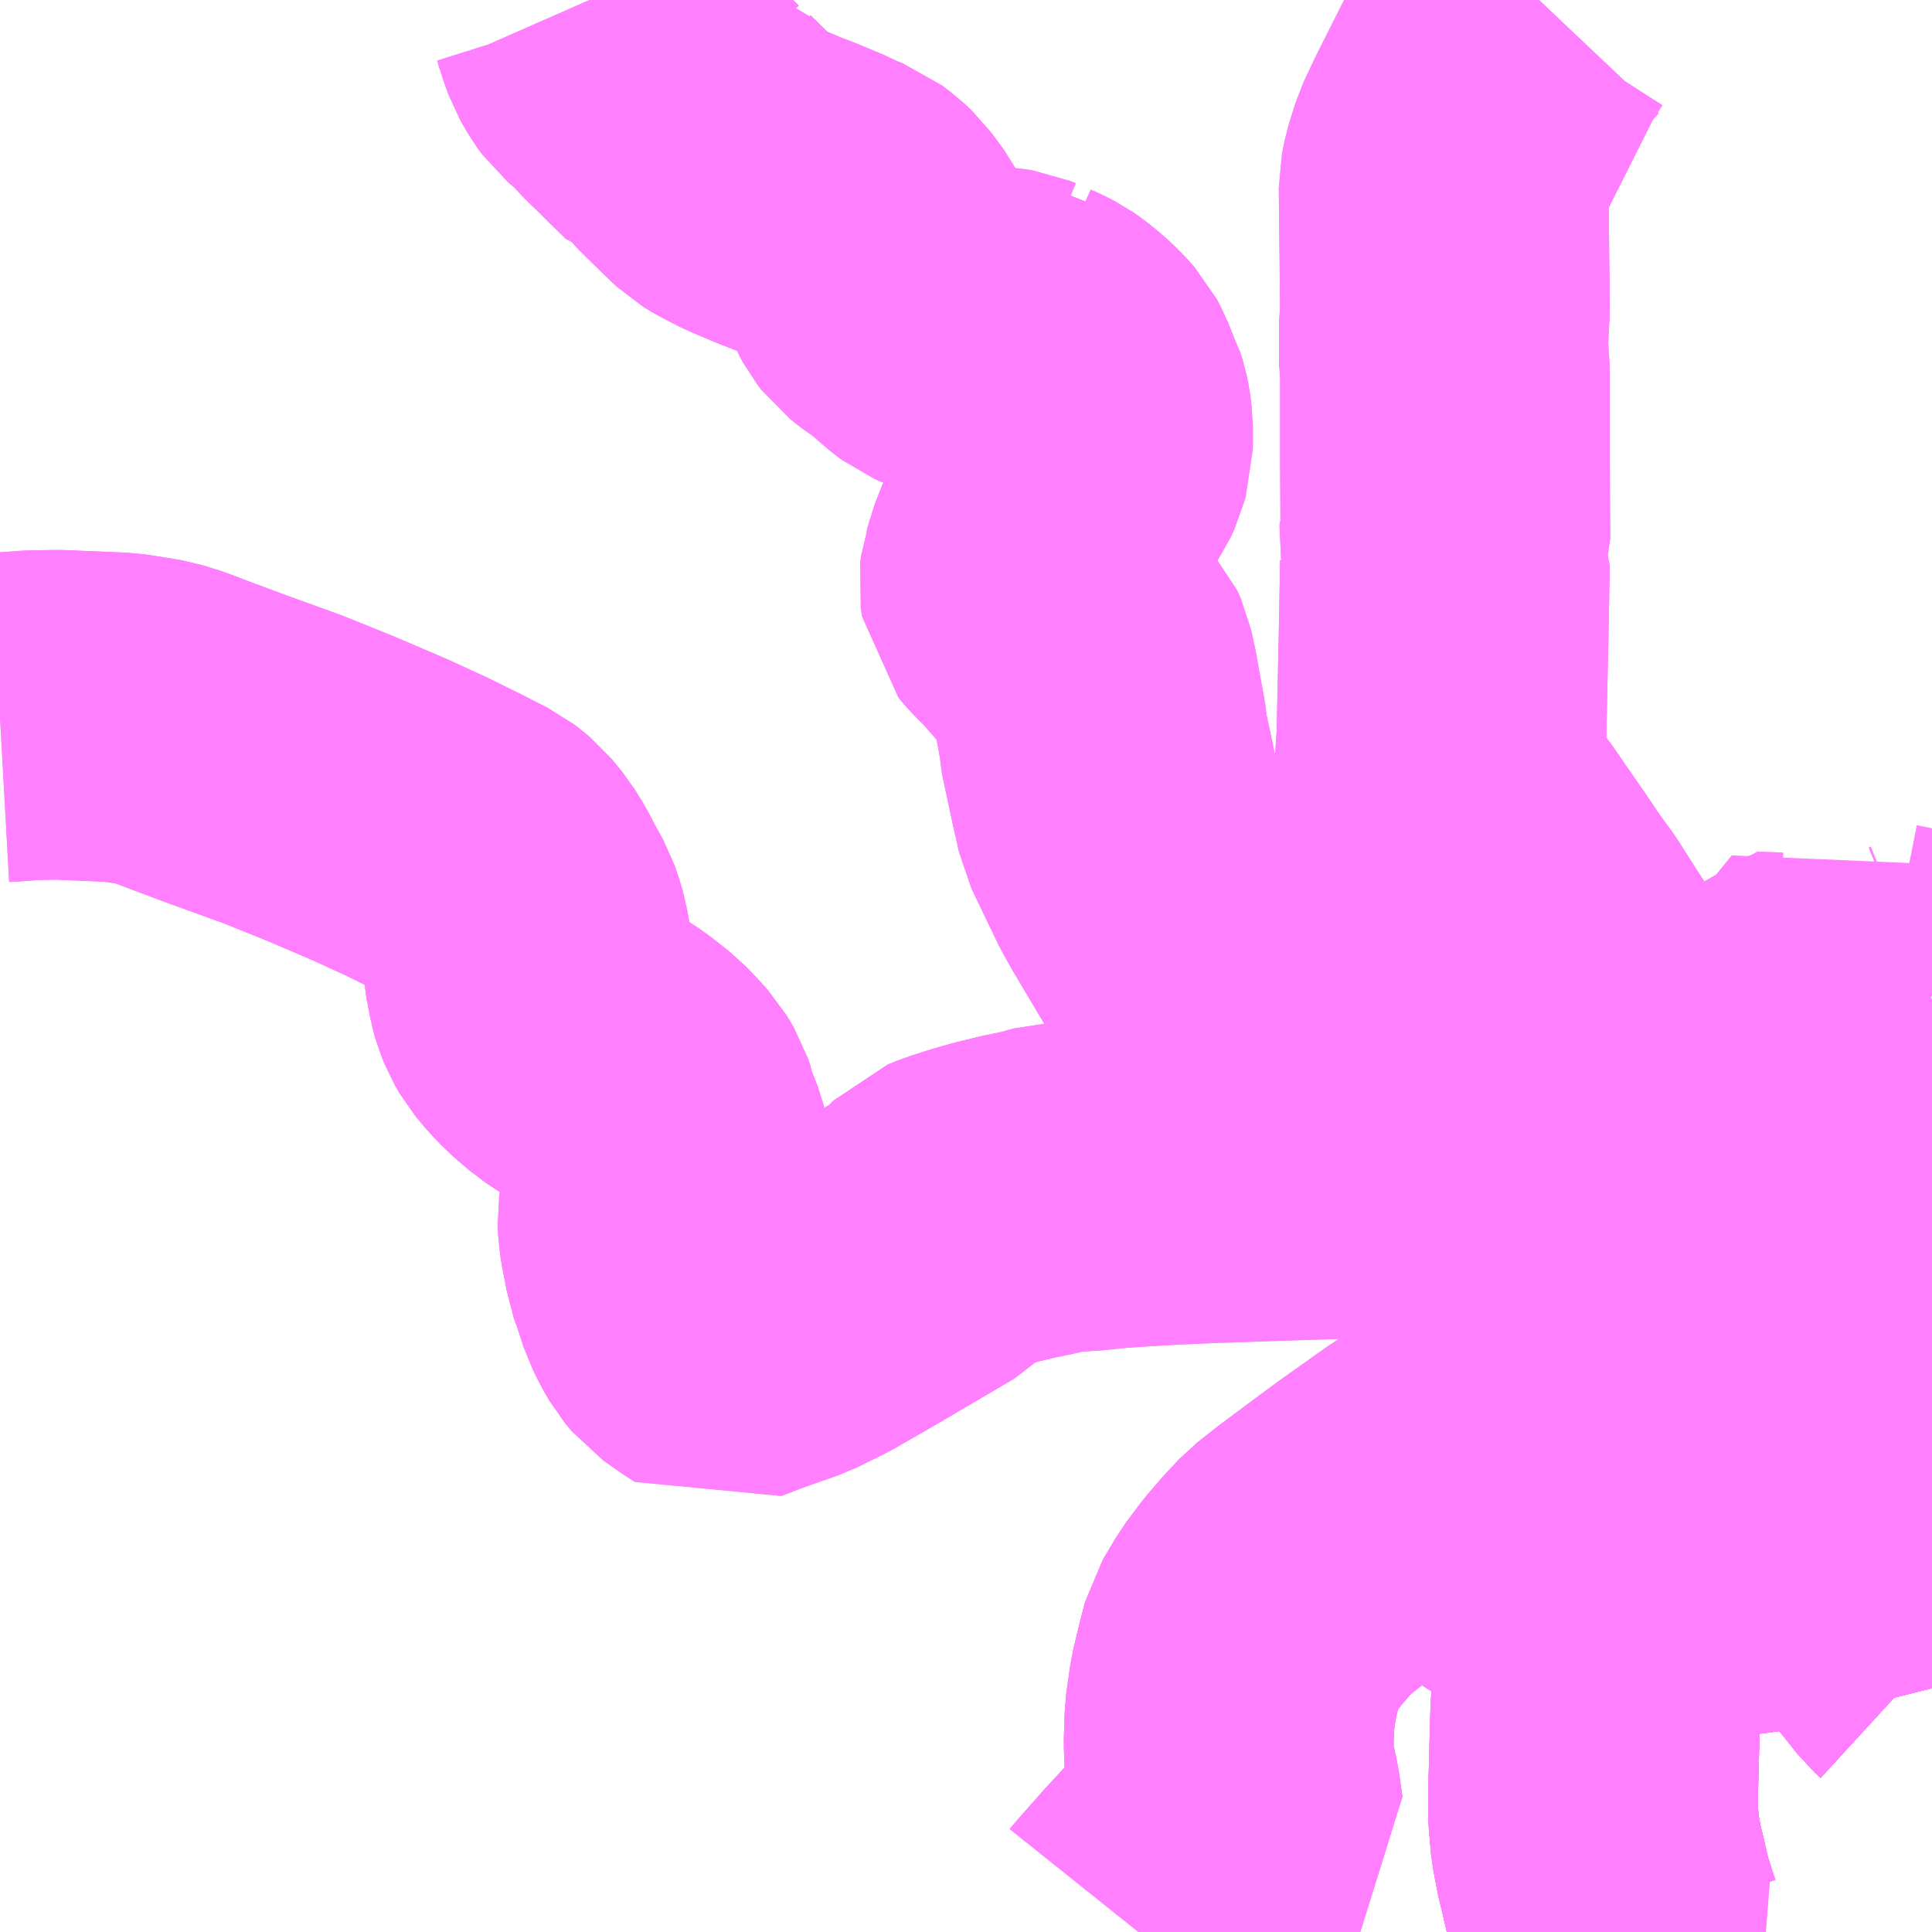 <?xml version="1.0" encoding="UTF-8"?>
<svg  xmlns="http://www.w3.org/2000/svg" xmlns:xlink="http://www.w3.org/1999/xlink" xmlns:go="http://purl.org/svgmap/profile" property="N07_001,N07_002,N07_003,N07_004,N07_005,N07_006,N07_007" viewBox="13064.941 -3304.688 4.395 4.395" go:dataArea="13064.94140625 -3304.6875 4.39453125 4.39453125" >
<globalCoordinateSystem srsName="http://purl.org/crs/84" transform="matrix(100.0,0.0,0.0,-100.0,0.0,0.0)" />
<defs>
 <g id="p0" >
  <circle cx="0.0" cy="0.0" r="3" stroke="green" stroke-width="0.75" vector-effect="non-scaling-stroke" />
 </g>
</defs>
<g fill="none" fill-rule="evenodd" stroke="#FF00FF" stroke-width="0.75" opacity="0.5" vector-effect="non-scaling-stroke" stroke-linejoin="bevel" >
<path content="1,九州産交バス（株）,三加和温泉経由　南関線_01_nu,10.0,7.0,7.0," xlink:title="1" d="M13064.941,-3303.056L13064.959,-3303.057L13065.015,-3303.061L13065.073,-3303.062L13065.119,-3303.06L13065.215,-3303.056L13065.248,-3303.051L13065.291,-3303.044L13065.332,-3303.031L13065.371,-3303.016L13065.454,-3302.985L13065.584,-3302.938L13065.693,-3302.894L13065.803,-3302.847L13065.886,-3302.809L13065.955,-3302.775L13066.004,-3302.75L13066.018,-3302.743L13066.031,-3302.733L13066.043,-3302.723L13066.066,-3302.695L13066.085,-3302.664L13066.1,-3302.635L13066.121,-3302.597L13066.128,-3302.577L13066.135,-3302.553L13066.14,-3302.523L13066.142,-3302.492L13066.147,-3302.468L13066.151,-3302.445L13066.156,-3302.427L13066.164,-3302.407L13066.175,-3302.388L13066.195,-3302.364L13066.216,-3302.342L13066.253,-3302.31L13066.326,-3302.262L13066.368,-3302.229L13066.389,-3302.207L13066.409,-3302.185L13066.424,-3302.16L13066.428,-3302.148L13066.431,-3302.13L13066.443,-3302.106L13066.456,-3302.064L13066.462,-3302.041L13066.464,-3302.02L13066.464,-3302.004L13066.46,-3301.982L13066.456,-3301.96L13066.452,-3301.945L13066.448,-3301.917L13066.449,-3301.892L13066.453,-3301.868L13066.459,-3301.84L13066.463,-3301.816L13066.474,-3301.785L13066.489,-3301.739L13066.504,-3301.709L13066.515,-3301.69L13066.53,-3301.672L13066.568,-3301.645L13066.584,-3301.635L13066.61,-3301.645L13066.636,-3301.655L13066.667,-3301.666L13066.724,-3301.686L13066.787,-3301.717L13066.881,-3301.771L13066.966,-3301.821L13067.019,-3301.852L13067.058,-3301.875L13067.102,-3301.919L13067.124,-3301.928L13067.143,-3301.934L13067.164,-3301.941L13067.206,-3301.953L13067.255,-3301.965L13067.304,-3301.975L13067.347,-3301.987L13067.406,-3301.989L13067.437,-3301.992L13067.476,-3301.996L13067.537,-3302L13067.607,-3302.004L13067.677,-3302.007L13067.818,-3302.012L13068.011,-3302.018L13068.048,-3302.02L13068.075,-3302.017L13068.089,-3302.017L13068.103,-3302.015L13068.114,-3302.011L13068.127,-3302.006L13068.184,-3301.979L13068.21,-3301.975L13068.262,-3301.971L13068.334,-3301.967L13068.341,-3301.962L13068.356,-3301.877L13068.37,-3301.827L13068.397,-3301.752L13068.401,-3301.729L13068.414,-3301.688L13068.432,-3301.641L13068.498,-3301.432L13068.505,-3301.413L13068.64,-3301.449L13068.717,-3301.461L13068.744,-3301.462L13068.867,-3301.47L13068.919,-3301.481L13068.988,-3301.487L13069.03,-3301.492L13069.068,-3301.497L13069.087,-3301.498L13069.112,-3301.499L13069.112,-3301.51L13069.113,-3301.568L13069.111,-3301.592L13069.107,-3301.604L13069.108,-3301.614L13069.103,-3301.631L13069.097,-3301.64L13069.09,-3301.655L13069.078,-3301.671L13069.065,-3301.69L13069.052,-3301.701L13069.028,-3301.739"/>
<path content="1,九州産交バス（株）,三玉線（産交）,7.0,7.0,7.0," xlink:title="1" d="M13069.112,-3301.499L13069.112,-3301.51"/>
<path content="1,九州産交バス（株）,三玉線（産交）,7.0,7.0,7.0," xlink:title="1" d="M13069.112,-3301.499L13069.189,-3301.497L13069.278,-3301.493L13069.336,-3301.486"/>
<path content="1,九州産交バス（株）,三玉線（産交）,7.0,7.0,7.0," xlink:title="1" d="M13068.414,-3301.688L13068.432,-3301.641L13068.498,-3301.432L13068.505,-3301.413L13068.64,-3301.449L13068.717,-3301.461L13068.744,-3301.462L13068.867,-3301.47L13068.919,-3301.481L13068.988,-3301.487L13069.03,-3301.492L13069.068,-3301.497L13069.087,-3301.498L13069.112,-3301.499"/>
<path content="1,九州産交バス（株）,京5,15.0,13.0,10.0," xlink:title="1" d="M13069.336,-3300.92L13069.324,-3300.931L13069.29,-3300.974L13069.244,-3301.029L13069.235,-3301.054L13069.231,-3301.101L13069.216,-3301.19L13069.206,-3301.214L13069.192,-3301.236L13069.169,-3301.252L13069.139,-3301.278L13069.122,-3301.296L13069.121,-3301.311L13069.119,-3301.367L13069.112,-3301.499L13069.087,-3301.498L13069.068,-3301.497L13069.03,-3301.492L13068.988,-3301.487L13068.919,-3301.481L13068.867,-3301.47L13068.744,-3301.462L13068.717,-3301.461L13068.64,-3301.449L13068.505,-3301.413L13068.498,-3301.432L13068.432,-3301.641L13068.414,-3301.688"/>
<path content="1,九州産交バス（株）,京6,15.0,12.0,11.0," xlink:title="1" d="M13069.336,-3301.486L13069.278,-3301.493L13069.189,-3301.497L13069.112,-3301.499"/>
<path content="1,九州産交バス（株）,京6,15.0,12.0,11.0," xlink:title="1" d="M13069.112,-3301.499L13069.112,-3301.51"/>
<path content="1,九州産交バス（株）,京6,15.0,12.0,11.0," xlink:title="1" d="M13069.112,-3301.499L13069.087,-3301.498L13069.068,-3301.497L13069.03,-3301.492L13068.988,-3301.487L13068.919,-3301.481L13068.867,-3301.47L13068.744,-3301.462L13068.717,-3301.461L13068.64,-3301.449L13068.505,-3301.413L13068.498,-3301.432L13068.432,-3301.641L13068.414,-3301.688"/>
<path content="1,九州産交バス（株）,京7,16.0,15.0,11.0," xlink:title="1" d="M13069.336,-3301.486L13069.278,-3301.493L13069.189,-3301.497L13069.112,-3301.499"/>
<path content="1,九州産交バス（株）,京7,16.0,15.0,11.0," xlink:title="1" d="M13069.112,-3301.499L13069.112,-3301.51"/>
<path content="1,九州産交バス（株）,京7,16.0,15.0,11.0," xlink:title="1" d="M13069.112,-3301.499L13069.087,-3301.498L13069.068,-3301.497L13069.03,-3301.492L13068.988,-3301.487L13068.919,-3301.481L13068.867,-3301.47L13068.744,-3301.462L13068.717,-3301.461L13068.64,-3301.449L13068.505,-3301.413L13068.498,-3301.432L13068.432,-3301.641L13068.414,-3301.688"/>
<path content="1,九州産交バス（株）,京8,13.0,11.0,10.0," xlink:title="1" d="M13068.624,-3300.293L13068.612,-3300.329L13068.6,-3300.367L13068.588,-3300.42L13068.58,-3300.452L13068.57,-3300.504L13068.565,-3300.56L13068.565,-3300.606L13068.568,-3300.722L13068.57,-3300.79L13068.574,-3300.861L13068.58,-3300.984L13068.582,-3301.074L13068.58,-3301.163L13068.572,-3301.202L13068.591,-3301.204L13068.611,-3301.207L13068.63,-3301.207L13068.639,-3301.205L13068.694,-3301.185L13068.778,-3301.155L13068.792,-3301.151L13068.825,-3301.145L13068.853,-3301.132L13068.894,-3301.117L13068.925,-3301.118L13068.979,-3301.131L13068.999,-3301.135L13069.012,-3301.136L13069.017,-3301.135L13069.022,-3301.134L13069.053,-3301.114"/>
<path content="1,九州産交バス（株）,京8,13.0,11.0,10.0," xlink:title="1" d="M13069.053,-3301.114L13069.04,-3301.098"/>
<path content="1,九州産交バス（株）,京8,13.0,11.0,10.0," xlink:title="1" d="M13069.053,-3301.114L13069.118,-3301.079L13069.14,-3301.112L13069.153,-3301.141L13069.164,-3301.211L13069.169,-3301.252L13069.139,-3301.278L13069.122,-3301.296L13069.121,-3301.311L13069.119,-3301.367L13069.112,-3301.499L13069.087,-3301.498L13069.068,-3301.497L13069.03,-3301.492L13068.988,-3301.487L13068.919,-3301.481L13068.867,-3301.47L13068.744,-3301.462L13068.717,-3301.461L13068.64,-3301.449L13068.505,-3301.413L13068.498,-3301.432L13068.432,-3301.641L13068.414,-3301.688"/>
<path content="1,九州産交バス（株）,京9,3.0,3.0,3.0," xlink:title="1" d="M13069.336,-3300.92L13069.324,-3300.931L13069.29,-3300.974L13069.244,-3301.029L13069.235,-3301.054L13069.231,-3301.101L13069.216,-3301.19L13069.206,-3301.214L13069.192,-3301.236L13069.169,-3301.252L13069.139,-3301.278L13069.122,-3301.296L13069.121,-3301.311L13069.119,-3301.367L13069.112,-3301.499L13069.087,-3301.498L13069.068,-3301.497L13069.03,-3301.492L13068.988,-3301.487L13068.919,-3301.481L13068.867,-3301.47L13068.744,-3301.462L13068.717,-3301.461L13068.64,-3301.449L13068.505,-3301.413L13068.498,-3301.432L13068.432,-3301.641L13068.414,-3301.688"/>
<path content="1,九州産交バス（株）,十三部・遊蛇口経由菊池線,8.0,7.0,5.0," xlink:title="1" d="M13068.778,-3301.155L13068.792,-3301.151L13068.825,-3301.145"/>
<path content="1,九州産交バス（株）,十三部・遊蛇口経由菊池線,8.0,7.0,5.0," xlink:title="1" d="M13068.778,-3301.155L13068.799,-3301.187L13068.815,-3301.229L13068.828,-3301.282L13068.833,-3301.324L13068.844,-3301.361L13068.866,-3301.419L13068.867,-3301.442L13068.867,-3301.47L13068.919,-3301.481L13068.988,-3301.487L13069.03,-3301.492L13069.068,-3301.497L13069.087,-3301.498L13069.112,-3301.499"/>
<path content="1,九州産交バス（株）,十三部・遊蛇口経由菊池線,8.0,7.0,5.0," xlink:title="1" d="M13069.112,-3301.499L13069.189,-3301.497L13069.278,-3301.493L13069.336,-3301.486"/>
<path content="1,九州産交バス（株）,十三部・遊蛇口経由菊池線,8.0,7.0,5.0," xlink:title="1" d="M13069.112,-3301.499L13069.112,-3301.51"/>
<path content="1,九州産交バス（株）,十三部・遊蛇口経由菊池線,8.0,7.0,5.0," xlink:title="1" d="M13068.414,-3301.688L13068.432,-3301.641L13068.498,-3301.432L13068.505,-3301.413L13068.523,-3301.355L13068.546,-3301.291L13068.55,-3301.278L13068.56,-3301.249L13068.569,-3301.215L13068.572,-3301.202L13068.591,-3301.204L13068.611,-3301.207L13068.63,-3301.207L13068.639,-3301.205L13068.694,-3301.185L13068.778,-3301.155"/>
<path content="1,九州産交バス（株）,南関線（産交）,9.0,7.0,7.0," xlink:title="1" d="M13067.877,-3302.226L13067.866,-3302.22"/>
<path content="1,九州産交バス（株）,南関線（産交）,9.0,7.0,7.0," xlink:title="1" d="M13067.877,-3302.226L13067.898,-3302.201L13067.96,-3302.126L13067.992,-3302.086L13068.012,-3302.066L13068.048,-3302.02L13068.075,-3302.017L13068.089,-3302.017L13068.103,-3302.015L13068.114,-3302.011L13068.127,-3302.006L13068.184,-3301.979L13068.21,-3301.975L13068.262,-3301.971L13068.334,-3301.967L13068.341,-3301.962L13068.356,-3301.877L13068.37,-3301.827L13068.397,-3301.752L13068.401,-3301.729L13068.414,-3301.688L13068.432,-3301.641L13068.498,-3301.432L13068.505,-3301.413L13068.64,-3301.449L13068.717,-3301.461L13068.744,-3301.462L13068.867,-3301.47L13068.919,-3301.481L13068.988,-3301.487L13069.03,-3301.492L13069.068,-3301.497L13069.087,-3301.498L13069.112,-3301.499L13069.112,-3301.51L13069.113,-3301.568L13069.111,-3301.592L13069.107,-3301.604L13069.108,-3301.614L13069.103,-3301.631L13069.097,-3301.64L13069.09,-3301.655L13069.078,-3301.671L13069.065,-3301.69L13069.052,-3301.701L13069.028,-3301.739"/>
<path content="1,九州産交バス（株）,南関線（産交）,9.0,7.0,7.0," xlink:title="1" d="M13066.282,-3304.688L13066.293,-3304.663L13066.305,-3304.625L13066.314,-3304.6L13066.322,-3304.586L13066.329,-3304.574L13066.34,-3304.559L13066.354,-3304.547L13066.375,-3304.529L13066.391,-3304.511L13066.402,-3304.499L13066.422,-3304.48L13066.455,-3304.447L13066.482,-3304.421L13066.493,-3304.41L13066.504,-3304.408L13066.52,-3304.388L13066.532,-3304.376L13066.585,-3304.324L13066.6,-3304.31L13066.618,-3304.299L13066.657,-3304.279L13066.711,-3304.256L13066.75,-3304.241L13066.805,-3304.218L13066.824,-3304.208L13066.857,-3304.195L13066.878,-3304.179L13066.894,-3304.164L13066.908,-3304.145L13066.922,-3304.126L13066.93,-3304.111L13066.938,-3304.093L13066.946,-3304.074L13066.955,-3304.053L13066.961,-3304.042L13066.971,-3304.029L13066.995,-3304.01L13067.017,-3303.996L13067.033,-3303.982L13067.057,-3303.961L13067.069,-3303.951L13067.081,-3303.942L13067.097,-3303.935L13067.141,-3303.932L13067.206,-3303.933L13067.219,-3303.932L13067.232,-3303.93L13067.244,-3303.925L13067.259,-3303.926L13067.27,-3303.914L13067.288,-3303.906L13067.305,-3303.897L13067.318,-3303.888L13067.334,-3303.875L13067.349,-3303.862L13067.362,-3303.849L13067.378,-3303.831L13067.386,-3303.816L13067.398,-3303.786L13067.405,-3303.773L13067.41,-3303.757L13067.413,-3303.742L13067.416,-3303.719L13067.416,-3303.667L13067.412,-3303.654L13067.409,-3303.642L13067.401,-3303.625L13067.393,-3303.613L13067.379,-3303.597L13067.364,-3303.582L13067.352,-3303.567L13067.343,-3303.553L13067.337,-3303.537L13067.328,-3303.514L13067.317,-3303.488L13067.296,-3303.445L13067.28,-3303.404L13067.277,-3303.391L13067.272,-3303.377L13067.27,-3303.361L13067.273,-3303.341L13067.288,-3303.323L13067.312,-3303.3L13067.354,-3303.252L13067.4,-3303.206L13067.413,-3303.192L13067.421,-3303.174L13067.429,-3303.137L13067.438,-3303.087L13067.45,-3303.021L13067.451,-3303.004L13067.463,-3302.948L13067.476,-3302.887L13067.482,-3302.862L13067.489,-3302.829L13067.538,-3302.727L13067.55,-3302.702L13067.571,-3302.665L13067.612,-3302.596L13067.649,-3302.534L13067.655,-3302.519L13067.688,-3302.473L13067.725,-3302.423L13067.739,-3302.4L13067.807,-3302.318L13067.823,-3302.296L13067.877,-3302.226"/>
<path content="1,九州産交バス（株）,大津線（産交・電鉄）,4.0,0.0,0.0," xlink:title="1" d="M13069.336,-3301.486L13069.278,-3301.493L13069.189,-3301.497L13069.112,-3301.499"/>
<path content="1,九州産交バス（株）,大津線（産交・電鉄）,4.0,0.0,0.0," xlink:title="1" d="M13069.112,-3301.499L13069.112,-3301.51"/>
<path content="1,九州産交バス（株）,大津線（産交・電鉄）,4.0,0.0,0.0," xlink:title="1" d="M13069.112,-3301.499L13069.087,-3301.498L13069.068,-3301.497L13069.03,-3301.492L13068.988,-3301.487L13068.919,-3301.481L13068.867,-3301.47L13068.744,-3301.462L13068.717,-3301.461L13068.64,-3301.449L13068.505,-3301.413L13068.498,-3301.432L13068.432,-3301.641L13068.414,-3301.688"/>
<path content="1,九州産交バス（株）,山鹿市役所前・鹿北支所前経由　鹿北線_01_nu,10.0,8.0,8.0," xlink:title="1" d="M13068.414,-3301.688L13068.432,-3301.641L13068.498,-3301.432L13068.505,-3301.413L13068.64,-3301.449L13068.717,-3301.461L13068.744,-3301.462L13068.867,-3301.47L13068.919,-3301.481L13068.988,-3301.487L13069.03,-3301.492L13069.068,-3301.497L13069.087,-3301.498L13069.112,-3301.499L13069.112,-3301.51L13069.113,-3301.568L13069.111,-3301.592L13069.107,-3301.604L13069.108,-3301.614L13069.103,-3301.631L13069.097,-3301.64L13069.09,-3301.655L13069.078,-3301.671L13069.065,-3301.69L13069.052,-3301.701L13069.028,-3301.739L13069.025,-3301.758L13069.019,-3301.777L13069.008,-3301.829L13069.003,-3301.843L13068.995,-3301.864L13068.983,-3301.889L13068.978,-3301.905L13068.962,-3301.931L13068.942,-3301.974L13068.922,-3302.011L13068.881,-3302.088L13068.86,-3302.119L13068.818,-3302.158L13068.795,-3302.179L13068.727,-3302.237L13068.693,-3302.267L13068.664,-3302.296L13068.609,-3302.345L13068.601,-3302.351L13068.577,-3302.375L13068.566,-3302.387L13068.557,-3302.397L13068.546,-3302.416L13068.541,-3302.422L13068.49,-3302.499L13068.443,-3302.573L13068.406,-3302.624L13068.384,-3302.657L13068.328,-3302.738L13068.304,-3302.773L13068.221,-3302.886L13068.217,-3302.896L13068.215,-3302.934L13068.22,-3303.01L13068.225,-3303.243L13068.228,-3303.407L13068.224,-3303.417L13068.221,-3303.428L13068.224,-3303.445L13068.229,-3303.462L13068.228,-3303.64L13068.228,-3303.84L13068.225,-3303.886L13068.222,-3303.908L13068.225,-3303.929L13068.228,-3303.986L13068.225,-3304.264L13068.231,-3304.294L13068.246,-3304.342L13068.269,-3304.391L13068.373,-3304.598L13068.407,-3304.651L13068.442,-3304.688"/>
<path content="1,九州産交バス（株）,平山温泉・板楠経由　南関線_01_nu,9.0,9.0,8.0," xlink:title="1" d="M13067.877,-3302.226L13067.866,-3302.22"/>
<path content="1,九州産交バス（株）,平山温泉・板楠経由　南関線_01_nu,9.0,9.0,8.0," xlink:title="1" d="M13067.877,-3302.226L13067.898,-3302.201L13067.96,-3302.126L13067.992,-3302.086L13068.012,-3302.066L13068.048,-3302.02L13068.075,-3302.017L13068.089,-3302.017L13068.103,-3302.015L13068.114,-3302.011L13068.127,-3302.006L13068.184,-3301.979L13068.21,-3301.975L13068.262,-3301.971L13068.334,-3301.967L13068.341,-3301.962L13068.356,-3301.877L13068.37,-3301.827L13068.397,-3301.752L13068.401,-3301.729L13068.414,-3301.688L13068.432,-3301.641L13068.498,-3301.432L13068.505,-3301.413L13068.64,-3301.449L13068.717,-3301.461L13068.744,-3301.462L13068.867,-3301.47L13068.919,-3301.481L13068.988,-3301.487L13069.03,-3301.492L13069.068,-3301.497L13069.087,-3301.498L13069.112,-3301.499L13069.112,-3301.51L13069.113,-3301.568L13069.111,-3301.592L13069.107,-3301.604L13069.108,-3301.614L13069.103,-3301.631L13069.097,-3301.64L13069.09,-3301.655L13069.078,-3301.671L13069.065,-3301.69L13069.052,-3301.701L13069.028,-3301.739"/>
<path content="1,九州産交バス（株）,平山温泉・板楠経由　南関線_01_nu,9.0,9.0,8.0," xlink:title="1" d="M13066.282,-3304.688L13066.293,-3304.663L13066.305,-3304.625L13066.314,-3304.6L13066.322,-3304.586L13066.329,-3304.574L13066.34,-3304.559L13066.354,-3304.547L13066.375,-3304.529L13066.391,-3304.511L13066.402,-3304.499L13066.422,-3304.48L13066.455,-3304.447L13066.482,-3304.421L13066.493,-3304.41L13066.504,-3304.408L13066.52,-3304.388L13066.532,-3304.376L13066.585,-3304.324L13066.6,-3304.31L13066.618,-3304.299L13066.657,-3304.279L13066.711,-3304.256L13066.75,-3304.241L13066.805,-3304.218L13066.824,-3304.208L13066.857,-3304.195L13066.878,-3304.179L13066.894,-3304.164L13066.908,-3304.145L13066.922,-3304.126L13066.93,-3304.111L13066.938,-3304.093L13066.946,-3304.074L13066.955,-3304.053L13066.961,-3304.042L13066.971,-3304.029L13066.995,-3304.01L13067.017,-3303.996L13067.033,-3303.982L13067.057,-3303.961L13067.069,-3303.951L13067.081,-3303.942L13067.097,-3303.935L13067.141,-3303.932L13067.206,-3303.933L13067.219,-3303.932L13067.232,-3303.93L13067.244,-3303.925L13067.259,-3303.926L13067.27,-3303.914L13067.288,-3303.906L13067.305,-3303.897L13067.318,-3303.888L13067.334,-3303.875L13067.349,-3303.862L13067.362,-3303.849L13067.378,-3303.831L13067.386,-3303.816L13067.398,-3303.786L13067.405,-3303.773L13067.41,-3303.757L13067.413,-3303.742L13067.416,-3303.719L13067.416,-3303.667L13067.412,-3303.654L13067.409,-3303.642L13067.401,-3303.625L13067.393,-3303.613L13067.379,-3303.597L13067.364,-3303.582L13067.352,-3303.567L13067.343,-3303.553L13067.337,-3303.537L13067.328,-3303.514L13067.317,-3303.488L13067.296,-3303.445L13067.28,-3303.404L13067.277,-3303.391L13067.272,-3303.377L13067.27,-3303.361L13067.273,-3303.341L13067.288,-3303.323L13067.312,-3303.3L13067.354,-3303.252L13067.4,-3303.206L13067.413,-3303.192L13067.421,-3303.174L13067.429,-3303.137L13067.438,-3303.087L13067.45,-3303.021L13067.451,-3303.004L13067.463,-3302.948L13067.476,-3302.887L13067.482,-3302.862L13067.489,-3302.829L13067.538,-3302.727L13067.55,-3302.702L13067.571,-3302.665L13067.612,-3302.596L13067.649,-3302.534L13067.655,-3302.519L13067.688,-3302.473L13067.725,-3302.423L13067.739,-3302.4L13067.807,-3302.318L13067.823,-3302.296L13067.877,-3302.226"/>
<path content="1,九州産交バス（株）,新道経由　熊本～山鹿線_01_nu,4.0,2.0,2.0," xlink:title="1" d="M13068.414,-3301.688L13068.432,-3301.641L13068.498,-3301.432L13068.505,-3301.413L13068.523,-3301.355L13068.546,-3301.291L13068.55,-3301.278L13068.56,-3301.249L13068.569,-3301.215L13068.572,-3301.202L13068.58,-3301.163L13068.582,-3301.074L13068.58,-3300.984L13068.574,-3300.861L13068.57,-3300.79L13068.568,-3300.722L13068.565,-3300.606L13068.565,-3300.56L13068.57,-3300.504L13068.58,-3300.452L13068.588,-3300.42L13068.6,-3300.367L13068.612,-3300.329L13068.624,-3300.293"/>
<path content="1,九州産交バス（株）,新道経由（産交）,9.0,8.0,10.0," xlink:title="1" d="M13069.053,-3301.114L13069.04,-3301.098"/>
<path content="1,九州産交バス（株）,新道経由（産交）,9.0,8.0,10.0," xlink:title="1" d="M13069.053,-3301.114L13069.022,-3301.134L13069.017,-3301.135L13069.012,-3301.136L13068.999,-3301.135L13068.979,-3301.131L13068.925,-3301.118L13068.894,-3301.117L13068.853,-3301.132L13068.825,-3301.145L13068.792,-3301.151L13068.778,-3301.155L13068.694,-3301.185L13068.639,-3301.205L13068.63,-3301.207L13068.611,-3301.207L13068.591,-3301.204L13068.572,-3301.202"/>
<path content="1,九州産交バス（株）,新道経由（産交）,9.0,8.0,10.0," xlink:title="1" d="M13068.572,-3301.202L13068.58,-3301.163L13068.582,-3301.074L13068.58,-3300.984L13068.574,-3300.861L13068.57,-3300.79L13068.568,-3300.722L13068.565,-3300.606L13068.565,-3300.56L13068.57,-3300.504L13068.58,-3300.452L13068.588,-3300.42L13068.6,-3300.367L13068.612,-3300.329L13068.624,-3300.293"/>
<path content="1,九州産交バス（株）,新道経由（産交）,9.0,8.0,10.0," xlink:title="1" d="M13069.121,-3301.311L13069.122,-3301.296L13069.139,-3301.278L13069.169,-3301.252L13069.164,-3301.211L13069.153,-3301.141L13069.14,-3301.112L13069.118,-3301.079L13069.053,-3301.114"/>
<path content="1,九州産交バス（株）,新道経由（産交）,9.0,8.0,10.0," xlink:title="1" d="M13069.121,-3301.311L13069.141,-3301.307L13069.156,-3301.303L13069.181,-3301.294L13069.199,-3301.287L13069.225,-3301.278L13069.241,-3301.271L13069.264,-3301.259L13069.29,-3301.251"/>
<path content="1,九州産交バス（株）,新道経由（産交）,9.0,8.0,10.0," xlink:title="1" d="M13068.505,-3301.413L13068.523,-3301.355L13068.546,-3301.291L13068.55,-3301.278L13068.56,-3301.249L13068.569,-3301.215L13068.572,-3301.202"/>
<path content="1,九州産交バス（株）,新道経由（産交）,9.0,8.0,10.0," xlink:title="1" d="M13068.505,-3301.413L13068.64,-3301.449L13068.717,-3301.461L13068.744,-3301.462L13068.867,-3301.47L13068.919,-3301.481L13068.988,-3301.487L13069.03,-3301.492L13069.068,-3301.497L13069.087,-3301.498L13069.112,-3301.499L13069.119,-3301.367L13069.121,-3301.311"/>
<path content="1,九州産交バス（株）,新道経由（産交）,9.0,8.0,10.0," xlink:title="1" d="M13068.414,-3301.688L13068.432,-3301.641L13068.498,-3301.432L13068.505,-3301.413"/>
<path content="1,九州産交バス（株）,日置・植木温泉経由　熊本～山鹿線_01_nu,2.0,2.0,2.0," xlink:title="1" d="M13069.053,-3301.114L13069.04,-3301.098"/>
<path content="1,九州産交バス（株）,日置・植木温泉経由　熊本～山鹿線_01_nu,2.0,2.0,2.0," xlink:title="1" d="M13069.053,-3301.114L13069.118,-3301.079L13069.14,-3301.112L13069.153,-3301.141L13069.164,-3301.211L13069.169,-3301.252"/>
<path content="1,九州産交バス（株）,日置・植木温泉経由　熊本～山鹿線_01_nu,2.0,2.0,2.0," xlink:title="1" d="M13069.169,-3301.252L13069.192,-3301.236L13069.206,-3301.214L13069.216,-3301.19L13069.231,-3301.101L13069.235,-3301.054L13069.244,-3301.029L13069.29,-3300.974L13069.324,-3300.931L13069.336,-3300.92"/>
<path content="1,九州産交バス（株）,日置・植木温泉経由　熊本～山鹿線_01_nu,2.0,2.0,2.0," xlink:title="1" d="M13069.169,-3301.252L13069.139,-3301.278"/>
<path content="1,九州産交バス（株）,日置・植木温泉経由　熊本～山鹿線_01_nu,2.0,2.0,2.0," xlink:title="1" d="M13068.414,-3301.688L13068.432,-3301.641L13068.498,-3301.432L13068.505,-3301.413L13068.523,-3301.355L13068.546,-3301.291L13068.55,-3301.278L13068.56,-3301.249L13068.569,-3301.215L13068.572,-3301.202L13068.591,-3301.204L13068.611,-3301.207L13068.63,-3301.207L13068.639,-3301.205L13068.694,-3301.185L13068.778,-3301.155L13068.792,-3301.151L13068.825,-3301.145L13068.853,-3301.132L13068.894,-3301.117L13068.925,-3301.118L13068.979,-3301.131L13068.999,-3301.135L13069.012,-3301.136L13069.017,-3301.135L13069.022,-3301.134L13069.053,-3301.114"/>
<path content="1,九州産交バス（株）,日置経由　熊本～山鹿線_01_nu,5.0,4.0,7.0," xlink:title="1" d="M13069.053,-3301.114L13069.04,-3301.098"/>
<path content="1,九州産交バス（株）,日置経由　熊本～山鹿線_01_nu,5.0,4.0,7.0," xlink:title="1" d="M13069.053,-3301.114L13069.118,-3301.079L13069.14,-3301.112L13069.153,-3301.141L13069.164,-3301.211L13069.169,-3301.252"/>
<path content="1,九州産交バス（株）,日置経由　熊本～山鹿線_01_nu,5.0,4.0,7.0," xlink:title="1" d="M13069.169,-3301.252L13069.192,-3301.236L13069.206,-3301.214L13069.216,-3301.19L13069.231,-3301.101L13069.235,-3301.054L13069.244,-3301.029L13069.29,-3300.974L13069.324,-3300.931L13069.336,-3300.92"/>
<path content="1,九州産交バス（株）,日置経由　熊本～山鹿線_01_nu,5.0,4.0,7.0," xlink:title="1" d="M13069.169,-3301.252L13069.139,-3301.278"/>
<path content="1,九州産交バス（株）,日置経由　熊本～山鹿線_01_nu,5.0,4.0,7.0," xlink:title="1" d="M13068.414,-3301.688L13068.432,-3301.641L13068.498,-3301.432L13068.505,-3301.413L13068.523,-3301.355L13068.546,-3301.291L13068.55,-3301.278L13068.56,-3301.249L13068.569,-3301.215L13068.572,-3301.202L13068.591,-3301.204L13068.611,-3301.207L13068.63,-3301.207L13068.639,-3301.205L13068.694,-3301.185L13068.778,-3301.155L13068.792,-3301.151L13068.825,-3301.145L13068.853,-3301.132L13068.894,-3301.117L13068.925,-3301.118L13068.979,-3301.131L13068.999,-3301.135L13069.012,-3301.136L13069.017,-3301.135L13069.022,-3301.134L13069.053,-3301.114"/>
<path content="1,九州産交バス（株）,日置経由（産交）,10.0,9.0,5.0," xlink:title="1" d="M13069.121,-3301.311L13069.122,-3301.296L13069.139,-3301.278L13069.169,-3301.252L13069.192,-3301.236L13069.206,-3301.214L13069.216,-3301.19L13069.231,-3301.101L13069.235,-3301.054L13069.244,-3301.029L13069.29,-3300.974L13069.324,-3300.931L13069.336,-3300.92"/>
<path content="1,九州産交バス（株）,日置経由（産交）,10.0,9.0,5.0," xlink:title="1" d="M13069.121,-3301.311L13069.141,-3301.307L13069.156,-3301.303L13069.181,-3301.294L13069.199,-3301.287L13069.225,-3301.278L13069.241,-3301.271L13069.264,-3301.259L13069.29,-3301.251"/>
<path content="1,九州産交バス（株）,日置経由（産交）,10.0,9.0,5.0," xlink:title="1" d="M13068.414,-3301.688L13068.432,-3301.641L13068.498,-3301.432L13068.505,-3301.413L13068.64,-3301.449L13068.717,-3301.461L13068.744,-3301.462L13068.867,-3301.47L13068.919,-3301.481L13068.988,-3301.487L13069.03,-3301.492L13069.068,-3301.497L13069.087,-3301.498L13069.112,-3301.499L13069.119,-3301.367L13069.121,-3301.311"/>
<path content="1,九州産交バス（株）,来民バイパス経由　熊本～山鹿線_01_nu,10.0,12.0,6.0," xlink:title="1" d="M13069.053,-3301.114L13069.04,-3301.098"/>
<path content="1,九州産交バス（株）,来民バイパス経由　熊本～山鹿線_01_nu,10.0,12.0,6.0," xlink:title="1" d="M13068.505,-3301.413L13068.523,-3301.355L13068.546,-3301.291L13068.55,-3301.278L13068.56,-3301.249L13068.569,-3301.215L13068.572,-3301.202L13068.591,-3301.204L13068.611,-3301.207L13068.63,-3301.207L13068.639,-3301.205L13068.694,-3301.185L13068.778,-3301.155L13068.792,-3301.151L13068.825,-3301.145L13068.853,-3301.132L13068.894,-3301.117L13068.925,-3301.118L13068.979,-3301.131L13068.999,-3301.135L13069.012,-3301.136L13069.017,-3301.135L13069.022,-3301.134L13069.053,-3301.114"/>
<path content="1,九州産交バス（株）,来民バイパス経由　熊本～山鹿線_01_nu,10.0,12.0,6.0," xlink:title="1" d="M13068.505,-3301.413L13068.64,-3301.449L13068.717,-3301.461L13068.744,-3301.462L13068.867,-3301.47L13068.919,-3301.481L13068.988,-3301.487L13069.03,-3301.492L13069.068,-3301.497L13069.087,-3301.498L13069.112,-3301.499"/>
<path content="1,九州産交バス（株）,来民バイパス経由　熊本～山鹿線_01_nu,10.0,12.0,6.0," xlink:title="1" d="M13069.112,-3301.499L13069.119,-3301.367L13069.121,-3301.311L13069.122,-3301.296L13069.139,-3301.278L13069.169,-3301.252L13069.164,-3301.211L13069.153,-3301.141L13069.14,-3301.112L13069.118,-3301.079L13069.053,-3301.114"/>
<path content="1,九州産交バス（株）,来民バイパス経由　熊本～山鹿線_01_nu,10.0,12.0,6.0," xlink:title="1" d="M13069.112,-3301.499L13069.189,-3301.497L13069.278,-3301.493L13069.336,-3301.486"/>
<path content="1,九州産交バス（株）,来民バイパス経由　熊本～山鹿線_01_nu,10.0,12.0,6.0," xlink:title="1" d="M13069.112,-3301.51L13069.112,-3301.499"/>
<path content="1,九州産交バス（株）,来民バイパス経由　熊本～山鹿線_01_nu,10.0,12.0,6.0," xlink:title="1" d="M13068.414,-3301.688L13068.432,-3301.641L13068.498,-3301.432L13068.505,-3301.413"/>
<path content="1,九州産交バス（株）,来民バイパス経由（産交）,8.0,1.0,4.0," xlink:title="1" d="M13069.112,-3301.499L13069.189,-3301.497L13069.278,-3301.493L13069.336,-3301.486"/>
<path content="1,九州産交バス（株）,来民バイパス経由（産交）,8.0,1.0,4.0," xlink:title="1" d="M13069.112,-3301.51L13069.112,-3301.499"/>
<path content="1,九州産交バス（株）,来民バイパス経由（産交）,8.0,1.0,4.0," xlink:title="1" d="M13068.414,-3301.688L13068.432,-3301.641L13068.498,-3301.432L13068.505,-3301.413L13068.64,-3301.449L13068.717,-3301.461L13068.744,-3301.462L13068.867,-3301.47L13068.919,-3301.481L13068.988,-3301.487L13069.03,-3301.492L13069.068,-3301.497L13069.087,-3301.498L13069.112,-3301.499"/>
<path content="1,九州産交バス（株）,来民中町経由　熊本～山鹿線_01_nu,3.0,6.0,9.0," xlink:title="1" d="M13069.112,-3301.499L13069.112,-3301.51"/>
<path content="1,九州産交バス（株）,来民中町経由　熊本～山鹿線_01_nu,3.0,6.0,9.0," xlink:title="1" d="M13069.112,-3301.499L13069.189,-3301.497L13069.278,-3301.493L13069.336,-3301.486"/>
<path content="1,九州産交バス（株）,来民中町経由　熊本～山鹿線_01_nu,3.0,6.0,9.0," xlink:title="1" d="M13068.414,-3301.688L13068.432,-3301.641L13068.498,-3301.432L13068.505,-3301.413L13068.64,-3301.449L13068.717,-3301.461L13068.744,-3301.462L13068.867,-3301.47L13068.919,-3301.481L13068.988,-3301.487L13069.03,-3301.492L13069.068,-3301.497L13069.087,-3301.498L13069.112,-3301.499"/>
<path content="1,九州産交バス（株）,来民中町経由（産交）,6.0,6.0,2.0," xlink:title="1" d="M13069.112,-3301.499L13069.189,-3301.497L13069.278,-3301.493L13069.336,-3301.486"/>
<path content="1,九州産交バス（株）,来民中町経由（産交）,6.0,6.0,2.0," xlink:title="1" d="M13069.112,-3301.51L13069.112,-3301.499"/>
<path content="1,九州産交バス（株）,来民中町経由（産交）,6.0,6.0,2.0," xlink:title="1" d="M13068.414,-3301.688L13068.432,-3301.641L13068.498,-3301.432L13068.505,-3301.413L13068.64,-3301.449L13068.717,-3301.461L13068.744,-3301.462L13068.867,-3301.47L13068.919,-3301.481L13068.988,-3301.487L13069.03,-3301.492L13069.068,-3301.497L13069.087,-3301.498L13069.112,-3301.499"/>
<path content="1,九州産交バス（株）,東郷農協前・江田経由　玉名・東郷線_01_nu,6.0,4.0,4.0," xlink:title="1" d="M13067.531,-3300.293L13067.535,-3300.298L13067.595,-3300.366L13067.658,-3300.434L13067.688,-3300.47L13067.76,-3300.548L13067.752,-3300.604L13067.738,-3300.667L13067.736,-3300.724L13067.738,-3300.783L13067.747,-3300.847L13067.762,-3300.91L13067.772,-3300.948L13067.803,-3301L13067.836,-3301.044L13067.868,-3301.081L13067.897,-3301.112L13067.94,-3301.146L13068.003,-3301.193L13068.068,-3301.241L13068.172,-3301.315L13068.217,-3301.344L13068.234,-3301.354L13068.262,-3301.361L13068.317,-3301.376L13068.343,-3301.297L13068.362,-3301.23L13068.369,-3301.215L13068.372,-3301.2L13068.371,-3301.193L13068.403,-3301.19L13068.45,-3301.189"/>
<path content="1,九州産交バス（株）,東郷農協前・江田経由　玉名・東郷線_01_nu,6.0,4.0,4.0," xlink:title="1" d="M13068.45,-3301.189L13068.463,-3301.142"/>
<path content="1,九州産交バス（株）,東郷農協前・江田経由　玉名・東郷線_01_nu,6.0,4.0,4.0," xlink:title="1" d="M13068.45,-3301.189L13068.512,-3301.194L13068.572,-3301.202"/>
<path content="1,九州産交バス（株）,東郷農協前・江田経由　玉名・東郷線_01_nu,6.0,4.0,4.0," xlink:title="1" d="M13068.572,-3301.202L13068.58,-3301.163L13068.582,-3301.074L13068.58,-3300.984L13068.574,-3300.861"/>
<path content="1,九州産交バス（株）,東郷農協前・江田経由　玉名・東郷線_01_nu,6.0,4.0,4.0," xlink:title="1" d="M13068.572,-3301.202L13068.569,-3301.215L13068.56,-3301.249L13068.55,-3301.278L13068.546,-3301.291L13068.523,-3301.355L13068.505,-3301.413L13068.498,-3301.432L13068.432,-3301.641L13068.414,-3301.688"/>
<path content="1,九州産交バス（株）,瀬高線（産交）,9.0,9.0,8.0," xlink:title="1" d="M13064.941,-3303.056L13064.959,-3303.057L13065.015,-3303.061L13065.073,-3303.062L13065.119,-3303.06L13065.215,-3303.056L13065.248,-3303.051L13065.291,-3303.044L13065.332,-3303.031L13065.371,-3303.016L13065.454,-3302.985L13065.584,-3302.938L13065.693,-3302.894L13065.803,-3302.847L13065.886,-3302.809L13065.955,-3302.775L13066.004,-3302.75L13066.018,-3302.743L13066.031,-3302.733L13066.043,-3302.723L13066.066,-3302.695L13066.085,-3302.664L13066.1,-3302.635L13066.121,-3302.597L13066.128,-3302.577L13066.135,-3302.553L13066.14,-3302.523L13066.142,-3302.492L13066.147,-3302.468L13066.151,-3302.445L13066.156,-3302.427L13066.164,-3302.407L13066.175,-3302.388L13066.195,-3302.364L13066.216,-3302.342L13066.253,-3302.31L13066.326,-3302.262L13066.368,-3302.229L13066.389,-3302.207L13066.409,-3302.185L13066.424,-3302.16L13066.428,-3302.148L13066.431,-3302.13L13066.443,-3302.106L13066.456,-3302.064L13066.462,-3302.041L13066.464,-3302.02L13066.464,-3302.004L13066.46,-3301.982L13066.456,-3301.96L13066.452,-3301.945L13066.448,-3301.917L13066.449,-3301.892L13066.453,-3301.868L13066.459,-3301.84L13066.463,-3301.816L13066.474,-3301.785L13066.489,-3301.739L13066.504,-3301.709L13066.515,-3301.69L13066.53,-3301.672L13066.568,-3301.645L13066.584,-3301.635L13066.61,-3301.645L13066.636,-3301.655L13066.667,-3301.666L13066.724,-3301.686L13066.787,-3301.717L13066.881,-3301.771L13066.966,-3301.821L13067.019,-3301.852L13067.058,-3301.875L13067.102,-3301.919L13067.124,-3301.928L13067.143,-3301.934L13067.164,-3301.941L13067.206,-3301.953L13067.255,-3301.965L13067.304,-3301.975L13067.347,-3301.987L13067.406,-3301.989L13067.437,-3301.992L13067.476,-3301.996L13067.537,-3302L13067.607,-3302.004L13067.677,-3302.007L13067.818,-3302.012L13068.011,-3302.018L13068.048,-3302.02L13068.075,-3302.017L13068.089,-3302.017L13068.103,-3302.015L13068.114,-3302.011L13068.127,-3302.006L13068.184,-3301.979L13068.21,-3301.975L13068.262,-3301.971L13068.334,-3301.967L13068.341,-3301.962L13068.356,-3301.877L13068.37,-3301.827L13068.397,-3301.752L13068.401,-3301.729L13068.414,-3301.688L13068.432,-3301.641L13068.498,-3301.432L13068.505,-3301.413L13068.64,-3301.449L13068.717,-3301.461L13068.744,-3301.462L13068.867,-3301.47L13068.919,-3301.481L13068.988,-3301.487L13069.03,-3301.492L13069.068,-3301.497L13069.087,-3301.498L13069.112,-3301.499L13069.112,-3301.51L13069.113,-3301.568L13069.111,-3301.592L13069.107,-3301.604L13069.108,-3301.614L13069.103,-3301.631L13069.097,-3301.64L13069.09,-3301.655L13069.078,-3301.671L13069.065,-3301.69L13069.052,-3301.701L13069.028,-3301.739"/>
<path content="1,九州産交バス（株）,玉名、東郷、下津原線（産交）,2.0,2.0,2.0," xlink:title="1" d="M13067.531,-3300.293L13067.535,-3300.298L13067.595,-3300.366L13067.658,-3300.434L13067.688,-3300.47L13067.76,-3300.548L13067.752,-3300.604L13067.738,-3300.667L13067.736,-3300.724L13067.738,-3300.783L13067.747,-3300.847L13067.762,-3300.91L13067.772,-3300.948L13067.803,-3301L13067.836,-3301.044L13067.868,-3301.081L13067.897,-3301.112L13067.94,-3301.146L13068.003,-3301.193L13068.068,-3301.241L13068.172,-3301.315L13068.217,-3301.344L13068.234,-3301.354L13068.262,-3301.361L13068.317,-3301.376L13068.343,-3301.297L13068.362,-3301.23L13068.369,-3301.215L13068.372,-3301.2L13068.371,-3301.193L13068.369,-3301.176L13068.382,-3301.167L13068.404,-3301.154L13068.433,-3301.144L13068.45,-3301.139L13068.463,-3301.142L13068.474,-3301.141L13068.492,-3301.142L13068.517,-3301.147L13068.58,-3301.163L13068.572,-3301.202L13068.591,-3301.204L13068.611,-3301.207L13068.63,-3301.207L13068.639,-3301.205L13068.694,-3301.185L13068.778,-3301.155L13068.792,-3301.151L13068.825,-3301.145L13068.853,-3301.132L13068.894,-3301.117L13068.925,-3301.118L13068.979,-3301.131L13068.999,-3301.135L13069.012,-3301.136L13069.017,-3301.135L13069.022,-3301.134L13069.053,-3301.114"/>
<path content="1,九州産交バス（株）,玉名、東郷、下津原線（産交）,2.0,2.0,2.0," xlink:title="1" d="M13069.053,-3301.114L13069.04,-3301.098"/>
<path content="1,九州産交バス（株）,玉名、東郷、下津原線（産交）,2.0,2.0,2.0," xlink:title="1" d="M13068.414,-3301.688L13068.432,-3301.641L13068.498,-3301.432L13068.505,-3301.413L13068.64,-3301.449L13068.717,-3301.461L13068.744,-3301.462L13068.867,-3301.47L13068.919,-3301.481L13068.988,-3301.487L13069.03,-3301.492L13069.068,-3301.497L13069.087,-3301.498L13069.112,-3301.499L13069.119,-3301.367L13069.121,-3301.311L13069.122,-3301.296L13069.139,-3301.278L13069.169,-3301.252L13069.164,-3301.211L13069.153,-3301.141L13069.14,-3301.112L13069.118,-3301.079L13069.053,-3301.114"/>
<path content="1,九州産交バス（株）,玉名、米の岳線（産交）,8.0,8.0,8.0," xlink:title="1" d="M13067.531,-3300.293L13067.535,-3300.298L13067.595,-3300.366L13067.658,-3300.434L13067.688,-3300.47L13067.76,-3300.548L13067.752,-3300.604L13067.738,-3300.667L13067.736,-3300.724L13067.738,-3300.783L13067.747,-3300.847L13067.762,-3300.91L13067.772,-3300.948L13067.803,-3301L13067.836,-3301.044L13067.868,-3301.081L13067.897,-3301.112L13067.94,-3301.146L13068.003,-3301.193L13068.068,-3301.241L13068.172,-3301.315L13068.217,-3301.344L13068.234,-3301.354L13068.262,-3301.361L13068.317,-3301.376L13068.343,-3301.297L13068.362,-3301.23L13068.369,-3301.215L13068.372,-3301.2L13068.371,-3301.193L13068.369,-3301.176L13068.382,-3301.167L13068.404,-3301.154L13068.433,-3301.144L13068.45,-3301.139L13068.463,-3301.142L13068.474,-3301.141L13068.492,-3301.142L13068.517,-3301.147L13068.58,-3301.163"/>
<path content="1,九州産交バス（株）,玉名、米の岳線（産交）,8.0,8.0,8.0," xlink:title="1" d="M13069.053,-3301.114L13069.04,-3301.098"/>
<path content="1,九州産交バス（株）,玉名、米の岳線（産交）,8.0,8.0,8.0," xlink:title="1" d="M13069.053,-3301.114L13069.118,-3301.079L13069.14,-3301.112L13069.153,-3301.141L13069.164,-3301.211L13069.169,-3301.252L13069.139,-3301.278L13069.122,-3301.296L13069.121,-3301.311L13069.119,-3301.367L13069.112,-3301.499L13069.087,-3301.498L13069.068,-3301.497L13069.03,-3301.492L13068.988,-3301.487L13068.919,-3301.481L13068.867,-3301.47L13068.744,-3301.462L13068.717,-3301.461L13068.64,-3301.449L13068.505,-3301.413L13068.498,-3301.432L13068.432,-3301.641L13068.414,-3301.688"/>
<path content="1,九州産交バス（株）,玉名、米の岳線（産交）,8.0,8.0,8.0," xlink:title="1" d="M13068.58,-3301.163L13068.582,-3301.074L13068.58,-3300.984L13068.574,-3300.861L13068.57,-3300.79L13068.568,-3300.722L13068.565,-3300.606L13068.565,-3300.56L13068.57,-3300.504L13068.58,-3300.452L13068.588,-3300.42L13068.6,-3300.367L13068.612,-3300.329L13068.603,-3300.311L13068.599,-3300.297L13068.598,-3300.293"/>
<path content="1,九州産交バス（株）,玉名、米の岳線（産交）,8.0,8.0,8.0," xlink:title="1" d="M13068.58,-3301.163L13068.572,-3301.202L13068.591,-3301.204L13068.611,-3301.207L13068.63,-3301.207L13068.639,-3301.205L13068.694,-3301.185L13068.778,-3301.155L13068.792,-3301.151L13068.825,-3301.145L13068.853,-3301.132L13068.894,-3301.117L13068.925,-3301.118L13068.979,-3301.131L13068.999,-3301.135L13069.012,-3301.136L13069.017,-3301.135L13069.022,-3301.134L13069.053,-3301.114"/>
<path content="1,九州産交バス（株）,畑中経由三玉線,7.0,7.0,7.0," xlink:title="1" d="M13068.778,-3301.155L13068.792,-3301.151L13068.825,-3301.145"/>
<path content="1,九州産交バス（株）,畑中経由三玉線,7.0,7.0,7.0," xlink:title="1" d="M13068.778,-3301.155L13068.799,-3301.187L13068.815,-3301.229L13068.828,-3301.282L13068.833,-3301.324L13068.844,-3301.361L13068.866,-3301.419L13068.867,-3301.442L13068.867,-3301.47"/>
<path content="1,九州産交バス（株）,畑中経由三玉線,7.0,7.0,7.0," xlink:title="1" d="M13068.505,-3301.413L13068.523,-3301.355L13068.546,-3301.291L13068.55,-3301.278L13068.56,-3301.249L13068.569,-3301.215L13068.572,-3301.202L13068.591,-3301.204L13068.611,-3301.207L13068.63,-3301.207L13068.639,-3301.205L13068.694,-3301.185L13068.778,-3301.155"/>
<path content="1,九州産交バス（株）,畑中経由三玉線,7.0,7.0,7.0," xlink:title="1" d="M13068.505,-3301.413L13068.64,-3301.449L13068.717,-3301.461L13068.744,-3301.462L13068.867,-3301.47"/>
<path content="1,九州産交バス（株）,畑中経由三玉線,7.0,7.0,7.0," xlink:title="1" d="M13068.867,-3301.47L13068.919,-3301.481L13068.988,-3301.487L13069.03,-3301.492L13069.068,-3301.497L13069.087,-3301.498L13069.112,-3301.499"/>
<path content="1,九州産交バス（株）,畑中経由三玉線,7.0,7.0,7.0," xlink:title="1" d="M13069.112,-3301.499L13069.112,-3301.51"/>
<path content="1,九州産交バス（株）,畑中経由三玉線,7.0,7.0,7.0," xlink:title="1" d="M13069.112,-3301.499L13069.189,-3301.497L13069.278,-3301.493L13069.336,-3301.486"/>
<path content="1,九州産交バス（株）,畑中経由三玉線,7.0,7.0,7.0," xlink:title="1" d="M13068.414,-3301.688L13068.432,-3301.641L13068.498,-3301.432L13068.505,-3301.413"/>
<path content="1,九州産交バス（株）,米の岳・江田経由　玉名・米の岳線_01_nu,8.0,8.0,6.0," xlink:title="1" d="M13068.414,-3301.688L13068.432,-3301.641L13068.498,-3301.432L13068.505,-3301.413L13068.523,-3301.355L13068.546,-3301.291L13068.55,-3301.278L13068.56,-3301.249L13068.569,-3301.215L13068.572,-3301.202L13068.58,-3301.163L13068.582,-3301.074L13068.58,-3300.984L13068.574,-3300.861L13068.57,-3300.79L13068.568,-3300.722L13068.565,-3300.606L13068.565,-3300.56L13068.57,-3300.504L13068.58,-3300.452L13068.588,-3300.42L13068.6,-3300.367L13068.612,-3300.329L13068.603,-3300.311L13068.599,-3300.297L13068.598,-3300.293"/>
<path content="1,九州産交バス（株）,菊池プラザ経由大津線,4.0,0.0,0.0," xlink:title="1" d="M13069.336,-3300.92L13069.324,-3300.931L13069.29,-3300.974L13069.244,-3301.029L13069.235,-3301.054L13069.231,-3301.101L13069.216,-3301.19L13069.206,-3301.214L13069.192,-3301.236L13069.169,-3301.252"/>
<path content="1,九州産交バス（株）,菊池プラザ経由大津線,4.0,0.0,0.0," xlink:title="1" d="M13069.053,-3301.114L13069.04,-3301.098"/>
<path content="1,九州産交バス（株）,菊池プラザ経由大津線,4.0,0.0,0.0," xlink:title="1" d="M13069.169,-3301.252L13069.164,-3301.211L13069.153,-3301.141L13069.14,-3301.112L13069.118,-3301.079L13069.053,-3301.114"/>
<path content="1,九州産交バス（株）,菊池プラザ経由大津線,4.0,0.0,0.0," xlink:title="1" d="M13069.169,-3301.252L13069.139,-3301.278L13069.122,-3301.296L13069.121,-3301.311L13069.119,-3301.367L13069.112,-3301.499L13069.087,-3301.498L13069.068,-3301.497L13069.03,-3301.492L13068.988,-3301.487L13068.919,-3301.481L13068.867,-3301.47L13068.744,-3301.462L13068.717,-3301.461L13068.64,-3301.449L13068.505,-3301.413"/>
<path content="1,九州産交バス（株）,菊池プラザ経由大津線,4.0,0.0,0.0," xlink:title="1" d="M13068.505,-3301.413L13068.523,-3301.355L13068.546,-3301.291L13068.55,-3301.278L13068.56,-3301.249L13068.569,-3301.215L13068.572,-3301.202L13068.591,-3301.204L13068.611,-3301.207L13068.63,-3301.207L13068.639,-3301.205L13068.694,-3301.185L13068.778,-3301.155L13068.792,-3301.151L13068.825,-3301.145L13068.853,-3301.132L13068.894,-3301.117L13068.925,-3301.118L13068.979,-3301.131L13068.999,-3301.135L13069.012,-3301.136L13069.017,-3301.135L13069.022,-3301.134L13069.053,-3301.114"/>
<path content="1,九州産交バス（株）,菊池プラザ経由大津線,4.0,0.0,0.0," xlink:title="1" d="M13068.505,-3301.413L13068.498,-3301.432L13068.432,-3301.641L13068.414,-3301.688"/>
<path content="1,九州産交バス（株）,菊池温泉・翔陽高校経由大津線,2.0,10.0,8.0," xlink:title="1" d="M13069.336,-3300.92L13069.324,-3300.931L13069.29,-3300.974L13069.244,-3301.029L13069.235,-3301.054L13069.231,-3301.101L13069.216,-3301.19L13069.206,-3301.214L13069.192,-3301.236L13069.169,-3301.252"/>
<path content="1,九州産交バス（株）,菊池温泉・翔陽高校経由大津線,2.0,10.0,8.0," xlink:title="1" d="M13069.053,-3301.114L13069.04,-3301.098"/>
<path content="1,九州産交バス（株）,菊池温泉・翔陽高校経由大津線,2.0,10.0,8.0," xlink:title="1" d="M13069.169,-3301.252L13069.164,-3301.211L13069.153,-3301.141L13069.14,-3301.112L13069.118,-3301.079L13069.053,-3301.114"/>
<path content="1,九州産交バス（株）,菊池温泉・翔陽高校経由大津線,2.0,10.0,8.0," xlink:title="1" d="M13069.169,-3301.252L13069.139,-3301.278L13069.122,-3301.296L13069.121,-3301.311L13069.119,-3301.367L13069.112,-3301.499L13069.087,-3301.498L13069.068,-3301.497L13069.03,-3301.492L13068.988,-3301.487L13068.919,-3301.481L13068.867,-3301.47L13068.744,-3301.462L13068.717,-3301.461L13068.64,-3301.449L13068.505,-3301.413"/>
<path content="1,九州産交バス（株）,菊池温泉・翔陽高校経由大津線,2.0,10.0,8.0," xlink:title="1" d="M13068.505,-3301.413L13068.523,-3301.355L13068.546,-3301.291L13068.55,-3301.278L13068.56,-3301.249L13068.569,-3301.215L13068.572,-3301.202L13068.591,-3301.204L13068.611,-3301.207L13068.63,-3301.207L13068.639,-3301.205L13068.694,-3301.185L13068.778,-3301.155L13068.792,-3301.151L13068.825,-3301.145L13068.853,-3301.132L13068.894,-3301.117L13068.925,-3301.118L13068.979,-3301.131L13068.999,-3301.135L13069.012,-3301.136L13069.017,-3301.135L13069.022,-3301.134L13069.053,-3301.114"/>
<path content="1,九州産交バス（株）,菊池温泉・翔陽高校経由大津線,2.0,10.0,8.0," xlink:title="1" d="M13068.505,-3301.413L13068.498,-3301.432L13068.432,-3301.641L13068.414,-3301.688"/>
<path content="1,九州産交バス（株）,菊池線（産交）,8.0,7.0,5.0," xlink:title="1" d="M13069.112,-3301.499L13069.189,-3301.497L13069.278,-3301.493L13069.336,-3301.486"/>
<path content="1,九州産交バス（株）,菊池線（産交）,8.0,7.0,5.0," xlink:title="1" d="M13069.112,-3301.499L13069.112,-3301.51"/>
<path content="1,九州産交バス（株）,菊池線（産交）,8.0,7.0,5.0," xlink:title="1" d="M13069.112,-3301.499L13069.087,-3301.498L13069.068,-3301.497L13069.03,-3301.492L13068.988,-3301.487L13068.919,-3301.481L13068.867,-3301.47L13068.744,-3301.462L13068.717,-3301.461L13068.64,-3301.449L13068.505,-3301.413L13068.498,-3301.432L13068.432,-3301.641L13068.414,-3301.688"/>
<path content="1,九州産交バス（株）,高江、御代志線（電鉄）,2.0,0.0,0.0," xlink:title="1" d="M13069.336,-3301.225L13069.321,-3301.233L13069.29,-3301.251L13069.264,-3301.259L13069.241,-3301.271L13069.225,-3301.278L13069.199,-3301.287L13069.181,-3301.294L13069.156,-3301.303L13069.141,-3301.307L13069.121,-3301.311L13069.119,-3301.367L13069.112,-3301.499L13069.087,-3301.498L13069.068,-3301.497L13069.03,-3301.492L13068.988,-3301.487L13068.919,-3301.481L13068.867,-3301.47L13068.744,-3301.462L13068.717,-3301.461L13068.64,-3301.449L13068.505,-3301.413L13068.498,-3301.432L13068.432,-3301.641L13068.414,-3301.688"/>
<path content="1,九州産交バス（株）,鹿北線（産交）,10.0,8.0,8.0," xlink:title="1" d="M13068.414,-3301.688L13068.432,-3301.641L13068.498,-3301.432L13068.505,-3301.413L13068.64,-3301.449L13068.717,-3301.461L13068.744,-3301.462L13068.867,-3301.47L13068.919,-3301.481L13068.988,-3301.487L13069.03,-3301.492L13069.068,-3301.497L13069.087,-3301.498L13069.112,-3301.499L13069.112,-3301.51L13069.113,-3301.568L13069.111,-3301.592L13069.107,-3301.604L13069.108,-3301.614L13069.103,-3301.631L13069.097,-3301.64L13069.09,-3301.655L13069.078,-3301.671L13069.065,-3301.69L13069.052,-3301.701L13069.028,-3301.739L13069.025,-3301.758L13069.019,-3301.777L13069.008,-3301.829L13069.003,-3301.843L13068.995,-3301.864L13068.983,-3301.889L13068.978,-3301.905L13068.962,-3301.931L13068.942,-3301.974L13068.922,-3302.011L13068.881,-3302.088L13068.86,-3302.119L13068.818,-3302.158L13068.795,-3302.179L13068.727,-3302.237L13068.693,-3302.267L13068.664,-3302.296L13068.609,-3302.345L13068.601,-3302.351L13068.577,-3302.375L13068.566,-3302.387L13068.557,-3302.397L13068.546,-3302.416L13068.541,-3302.422L13068.49,-3302.499L13068.443,-3302.573L13068.406,-3302.624L13068.384,-3302.657L13068.328,-3302.738L13068.304,-3302.773L13068.221,-3302.886L13068.217,-3302.896L13068.215,-3302.934L13068.22,-3303.01L13068.225,-3303.243L13068.228,-3303.407L13068.224,-3303.417L13068.221,-3303.428L13068.224,-3303.445L13068.229,-3303.462L13068.228,-3303.64L13068.228,-3303.84L13068.225,-3303.886L13068.222,-3303.908L13068.225,-3303.929L13068.228,-3303.986L13068.225,-3304.264L13068.231,-3304.294L13068.246,-3304.342L13068.269,-3304.391L13068.373,-3304.598L13068.407,-3304.651L13068.442,-3304.688"/>
<path content="3,山鹿市,やまが市街地循環バス右回り,7.0,7.0,0.0," xlink:title="3" d="M13069.336,-3301.225L13069.321,-3301.233L13069.29,-3301.251L13069.264,-3301.259L13069.241,-3301.271L13069.225,-3301.278L13069.199,-3301.287L13069.181,-3301.294L13069.156,-3301.303L13069.141,-3301.307L13069.121,-3301.311L13069.119,-3301.367L13069.112,-3301.499L13069.087,-3301.498L13069.068,-3301.497L13069.03,-3301.492L13068.988,-3301.487L13068.919,-3301.481L13068.867,-3301.47L13068.744,-3301.462L13068.742,-3301.45L13068.739,-3301.439L13068.736,-3301.429L13068.733,-3301.417L13068.73,-3301.406L13068.726,-3301.396L13068.722,-3301.386L13068.717,-3301.376L13068.712,-3301.365L13068.705,-3301.353L13068.697,-3301.342L13068.692,-3301.335L13068.686,-3301.326L13068.679,-3301.314L13068.672,-3301.304L13068.668,-3301.296L13068.662,-3301.284L13068.658,-3301.267L13068.654,-3301.256L13068.654,-3301.242L13068.639,-3301.205L13068.63,-3301.207L13068.611,-3301.207L13068.591,-3301.204L13068.572,-3301.202L13068.569,-3301.215L13068.56,-3301.249L13068.55,-3301.278L13068.546,-3301.291L13068.523,-3301.355L13068.505,-3301.413L13068.498,-3301.432L13068.432,-3301.641L13068.414,-3301.688L13068.401,-3301.729L13068.397,-3301.752L13068.37,-3301.827L13068.356,-3301.877L13068.341,-3301.962L13068.334,-3301.967L13068.33,-3302.027L13068.319,-3302.112L13068.312,-3302.211L13068.297,-3302.274L13068.275,-3302.419L13068.256,-3302.418L13068.232,-3302.417L13068.216,-3302.417L13068.195,-3302.42L13068.182,-3302.422L13068.167,-3302.424L13068.14,-3302.43L13068.109,-3302.439L13068.064,-3302.447L13068.072,-3302.453L13068.08,-3302.461L13068.089,-3302.472L13068.095,-3302.486L13068.1,-3302.501L13068.101,-3302.516L13068.099,-3302.572L13068.102,-3302.578L13068.108,-3302.584L13068.109,-3302.589L13068.109,-3302.601L13068.104,-3302.754L13068.235,-3302.722L13068.227,-3302.834L13068.221,-3302.886"/>
<path content="3,山鹿市,やまが市街地循環バス右回り,7.0,7.0,0.0," xlink:title="3" d="M13069.195,-3301.556L13069.195,-3301.563"/>
<path content="3,山鹿市,やまが市街地循環バス右回り,7.0,7.0,0.0," xlink:title="3" d="M13069.195,-3301.556L13069.211,-3301.554L13069.234,-3301.554L13069.26,-3301.556L13069.286,-3301.559L13069.311,-3301.563L13069.336,-3301.569"/>
<path content="3,山鹿市,やまが市街地循環バス右回り,7.0,7.0,0.0," xlink:title="3" d="M13069.336,-3301.945L13069.172,-3301.953L13069.044,-3301.961L13068.942,-3301.974L13068.962,-3301.931L13068.978,-3301.905L13068.983,-3301.889L13068.995,-3301.864L13069.003,-3301.843L13069.008,-3301.829L13069.019,-3301.777L13069.025,-3301.758L13069.028,-3301.739L13069.052,-3301.701L13069.065,-3301.69L13069.078,-3301.671L13069.09,-3301.655L13069.097,-3301.64L13069.103,-3301.631L13069.108,-3301.614L13069.107,-3301.604L13069.111,-3301.592L13069.113,-3301.568L13069.128,-3301.566L13069.157,-3301.562L13069.184,-3301.557L13069.195,-3301.556"/>
<path content="3,山鹿市,やまが市街地循環バス右回り,7.0,7.0,0.0," xlink:title="3" d="M13068.601,-3302.351L13068.612,-3302.36"/>
<path content="3,山鹿市,やまが市街地循環バス右回り,7.0,7.0,0.0," xlink:title="3" d="M13068.601,-3302.351L13068.609,-3302.345L13068.664,-3302.296L13068.693,-3302.267L13068.727,-3302.237L13068.795,-3302.179L13068.818,-3302.158L13068.836,-3302.195L13068.883,-3302.287L13068.907,-3302.341L13068.927,-3302.376L13068.959,-3302.375L13068.978,-3302.374L13068.994,-3302.375L13069.01,-3302.378L13069.025,-3302.381L13069.039,-3302.386L13069.063,-3302.394L13069.075,-3302.399L13069.087,-3302.405L13069.096,-3302.414L13069.105,-3302.425L13069.113,-3302.436L13069.124,-3302.447L13069.131,-3302.456L13069.171,-3302.505L13069.186,-3302.483L13069.2,-3302.463L13069.207,-3302.453L13069.213,-3302.448L13069.228,-3302.443L13069.253,-3302.438L13069.265,-3302.435L13069.291,-3302.426L13069.315,-3302.419L13069.331,-3302.412L13069.336,-3302.414"/>
<path content="3,山鹿市,やまが市街地循環バス右回り,7.0,7.0,0.0," xlink:title="3" d="M13068.221,-3302.886L13068.304,-3302.773L13068.328,-3302.738L13068.384,-3302.657L13068.406,-3302.624L13068.443,-3302.573L13068.49,-3302.499L13068.541,-3302.422L13068.546,-3302.416L13068.557,-3302.397L13068.566,-3302.387L13068.577,-3302.375L13068.601,-3302.351"/>
<path content="3,山鹿市,やまが市街地循環バス右回り,7.0,7.0,0.0," xlink:title="3" d="M13068.221,-3302.886L13068.217,-3302.896L13068.215,-3302.934"/>
</g>
</svg>
